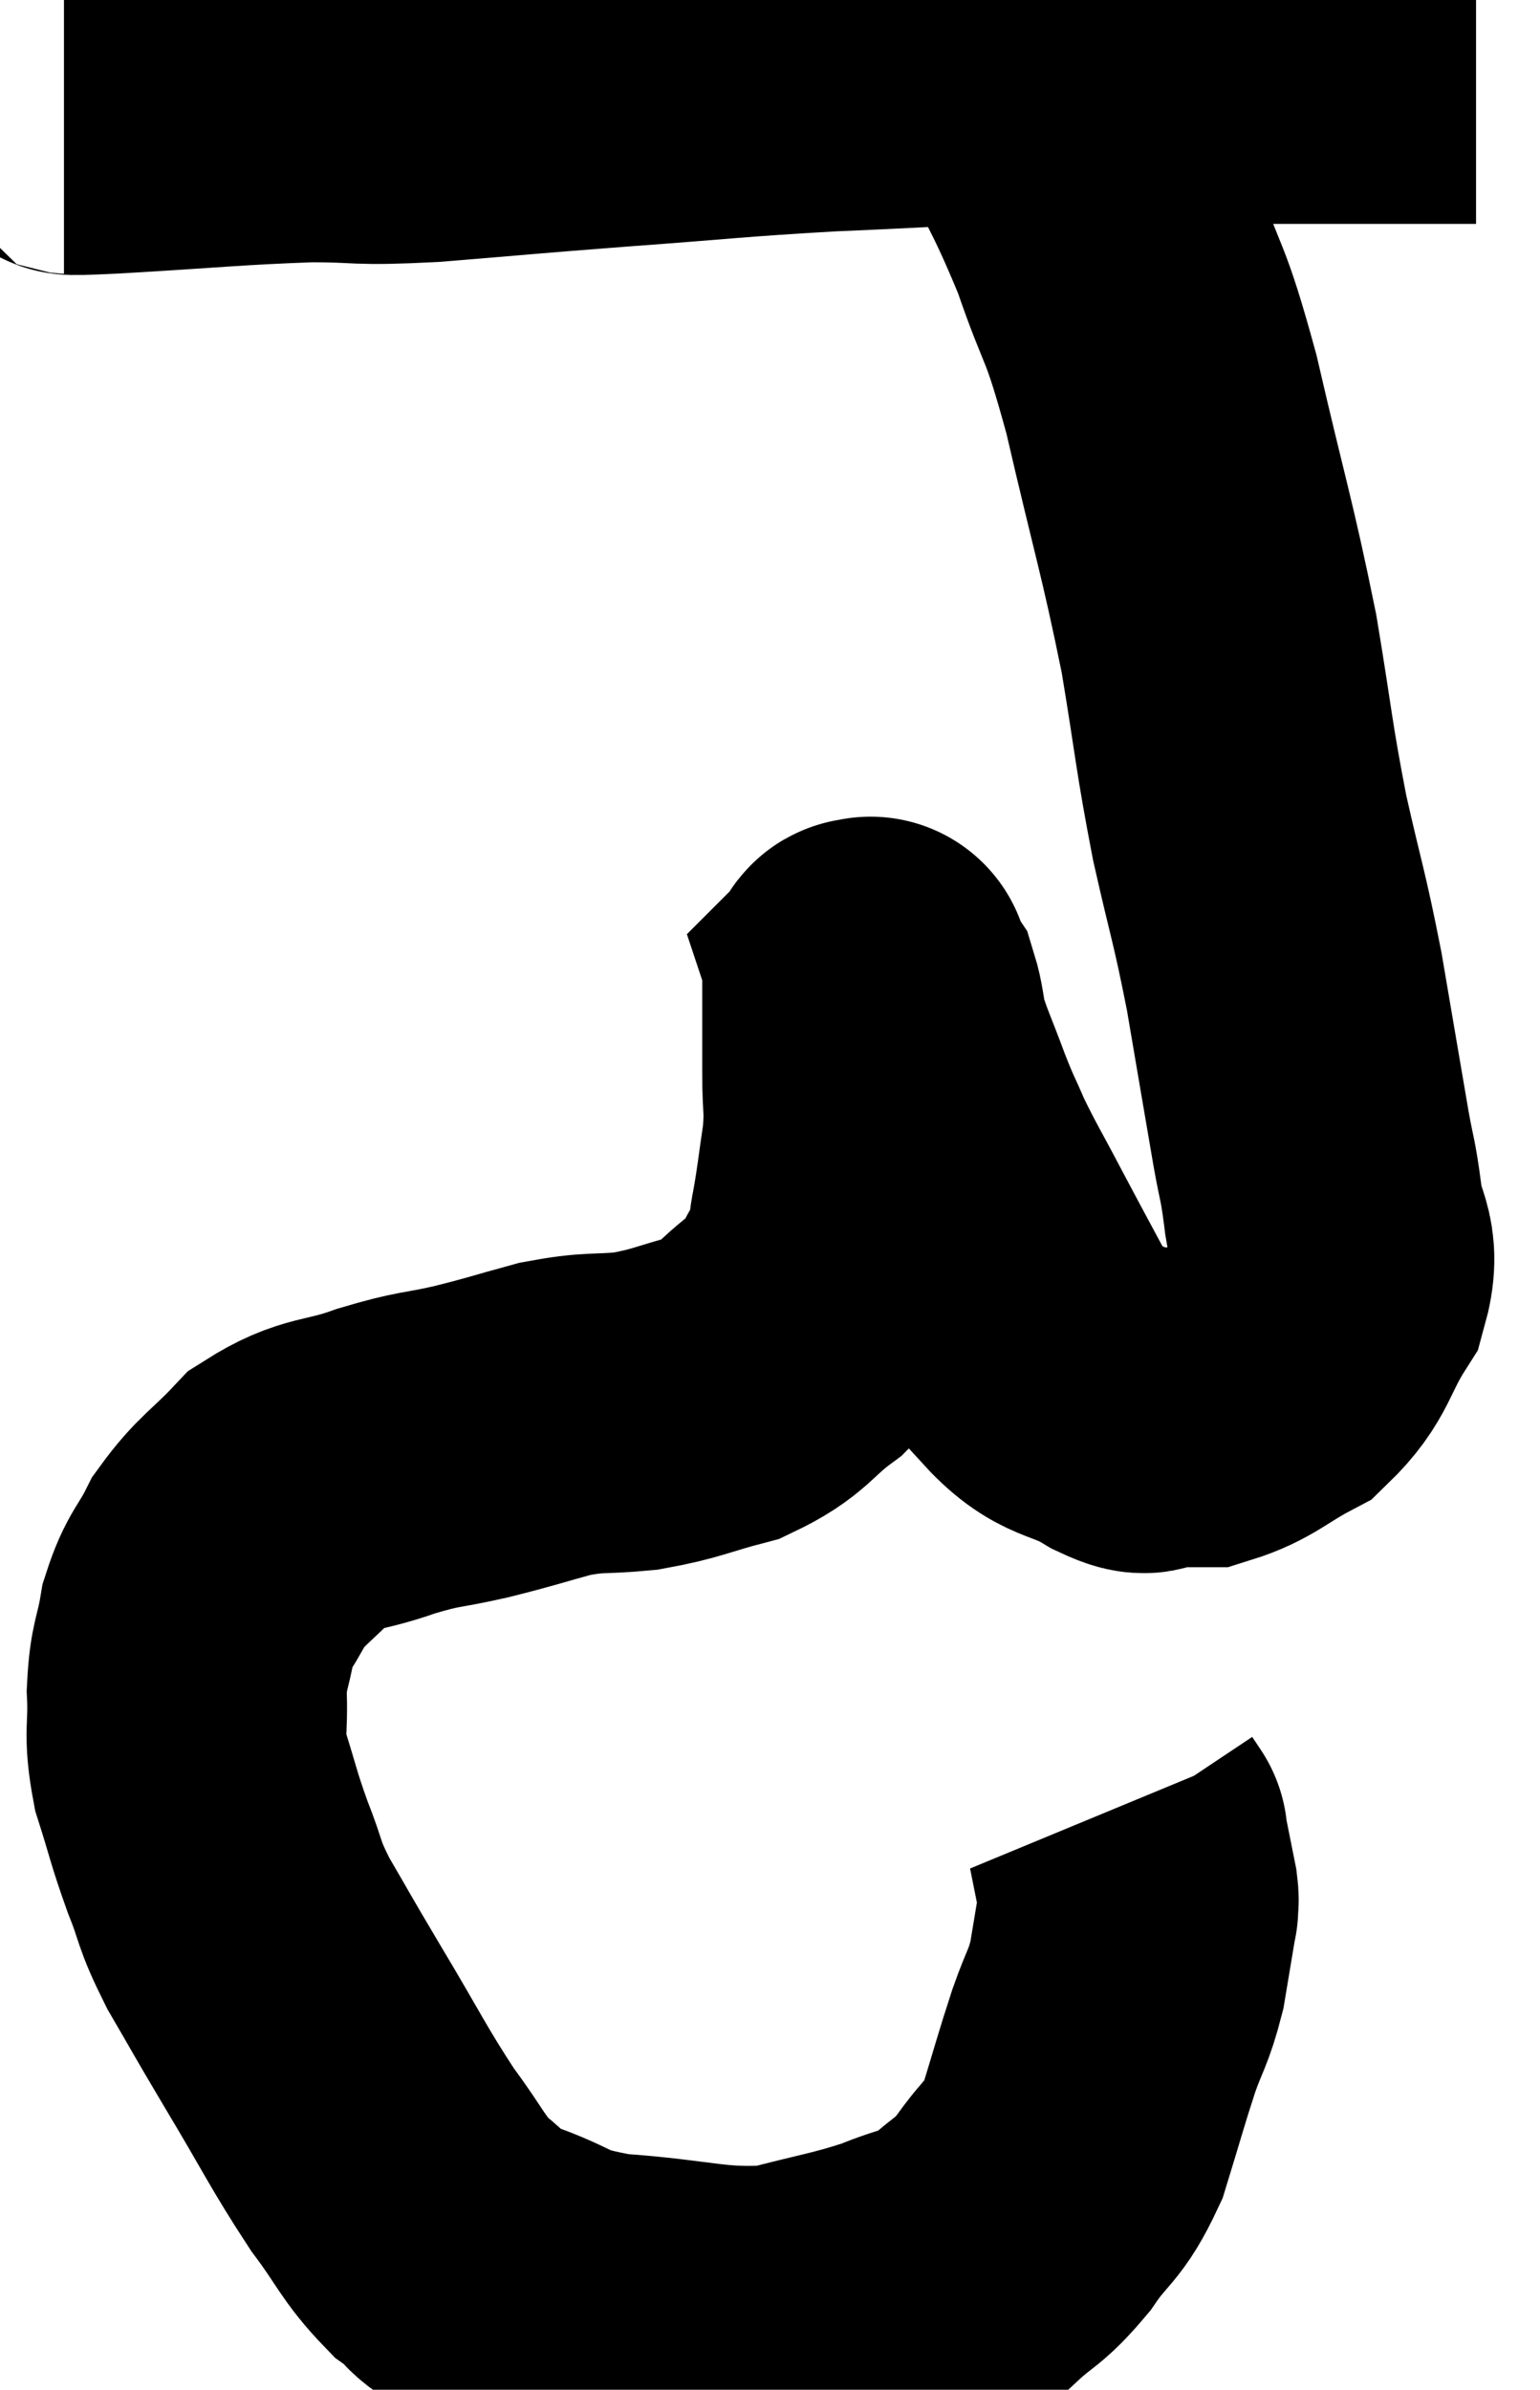 <svg xmlns="http://www.w3.org/2000/svg" viewBox="11.12 5.48 24.08 37.359" width="24.08" height="37.359"><path d="M 12.12 7.26 C 12.48 7.26, 11.88 7.305, 12.84 7.26 C 14.4 7.17, 14.715 7.125, 15.96 7.08 C 16.89 7.08, 16.62 7.14, 17.82 7.08 C 19.29 6.96, 19.2 6.96, 20.76 6.84 C 22.41 6.72, 22.5 6.69, 24.06 6.6 C 25.53 6.54, 25.665 6.51, 27 6.48 C 28.2 6.48, 28.485 6.48, 29.4 6.48 C 30.03 6.48, 30.045 6.48, 30.66 6.48 C 31.26 6.48, 31.215 6.48, 31.86 6.48 C 32.55 6.48, 32.7 6.48, 33.24 6.48 C 33.63 6.48, 33.78 6.48, 34.02 6.48 C 34.11 6.48, 34.155 6.48, 34.2 6.48 L 34.2 6.48" fill="none" stroke="black" stroke-width="5"></path><path d="M 27.18 6.54 C 27.81 7.86, 27.915 7.905, 28.44 9.18 C 28.86 10.41, 28.845 10.05, 29.28 11.64 C 29.73 13.59, 29.835 13.845, 30.18 15.54 C 30.42 16.98, 30.405 17.1, 30.66 18.42 C 30.93 19.62, 30.96 19.605, 31.2 20.82 C 31.41 22.05, 31.47 22.41, 31.62 23.28 C 31.71 23.79, 31.725 23.73, 31.8 24.3 C 31.86 24.93, 32.1 24.915, 31.92 25.56 C 31.5 26.22, 31.575 26.4, 31.08 26.88 C 30.51 27.18, 30.42 27.33, 29.94 27.48 C 29.55 27.48, 29.46 27.48, 29.16 27.48 C 28.95 27.48, 29.19 27.69, 28.74 27.48 C 28.05 27.06, 27.93 27.27, 27.36 26.64 C 26.91 25.8, 26.85 25.695, 26.46 24.96 C 26.13 24.33, 26.055 24.225, 25.8 23.7 C 25.62 23.28, 25.635 23.355, 25.44 22.86 C 25.23 22.29, 25.155 22.155, 25.02 21.72 C 24.96 21.42, 24.96 21.315, 24.9 21.12 C 24.84 21.03, 24.825 21.03, 24.78 20.94 C 24.75 20.85, 24.735 20.805, 24.72 20.76 C 24.72 20.76, 24.75 20.73, 24.72 20.76 C 24.66 20.82, 24.63 20.67, 24.6 20.88 C 24.6 21.24, 24.6 21.255, 24.6 21.6 C 24.6 21.93, 24.6 21.825, 24.6 22.26 C 24.6 22.8, 24.645 22.77, 24.6 23.34 C 24.51 23.94, 24.51 24.03, 24.42 24.54 C 24.33 24.96, 24.45 24.93, 24.24 25.38 C 23.91 25.86, 24.03 25.89, 23.58 26.34 C 23.01 26.76, 23.07 26.88, 22.44 27.18 C 21.75 27.36, 21.72 27.42, 21.06 27.54 C 20.43 27.6, 20.445 27.54, 19.8 27.66 C 19.14 27.84, 19.14 27.855, 18.48 28.02 C 17.82 28.17, 17.865 28.11, 17.16 28.32 C 16.41 28.59, 16.275 28.47, 15.66 28.86 C 15.18 29.37, 15.06 29.385, 14.7 29.88 C 14.46 30.36, 14.385 30.33, 14.22 30.84 C 14.13 31.38, 14.07 31.335, 14.04 31.92 C 14.07 32.55, 13.98 32.535, 14.1 33.18 C 14.31 33.84, 14.295 33.87, 14.52 34.5 C 14.76 35.1, 14.67 35.04, 15 35.7 C 15.42 36.42, 15.315 36.255, 15.84 37.14 C 16.47 38.19, 16.56 38.415, 17.1 39.24 C 17.55 39.84, 17.565 39.99, 18 40.44 C 18.42 40.74, 18.18 40.74, 18.84 41.04 C 19.74 41.34, 19.515 41.445, 20.64 41.64 C 21.99 41.73, 22.215 41.895, 23.34 41.82 C 24.24 41.58, 24.405 41.58, 25.14 41.34 C 25.71 41.1, 25.785 41.175, 26.28 40.86 C 26.7 40.47, 26.715 40.56, 27.12 40.08 C 27.51 39.51, 27.585 39.615, 27.9 38.94 C 28.14 38.16, 28.17 38.025, 28.38 37.38 C 28.56 36.87, 28.605 36.885, 28.74 36.36 C 28.83 35.82, 28.875 35.55, 28.92 35.28 C 28.92 35.28, 28.92 35.325, 28.92 35.28 C 28.92 35.19, 28.935 35.22, 28.92 35.1 C 28.89 34.95, 28.905 35.025, 28.86 34.8 C 28.8 34.5, 28.77 34.35, 28.74 34.2 C 28.74 34.2, 28.74 34.2, 28.74 34.2 C 28.74 34.2, 28.77 34.245, 28.74 34.2 L 28.62 34.02" fill="none" stroke="black" stroke-width="5"></path></svg>
